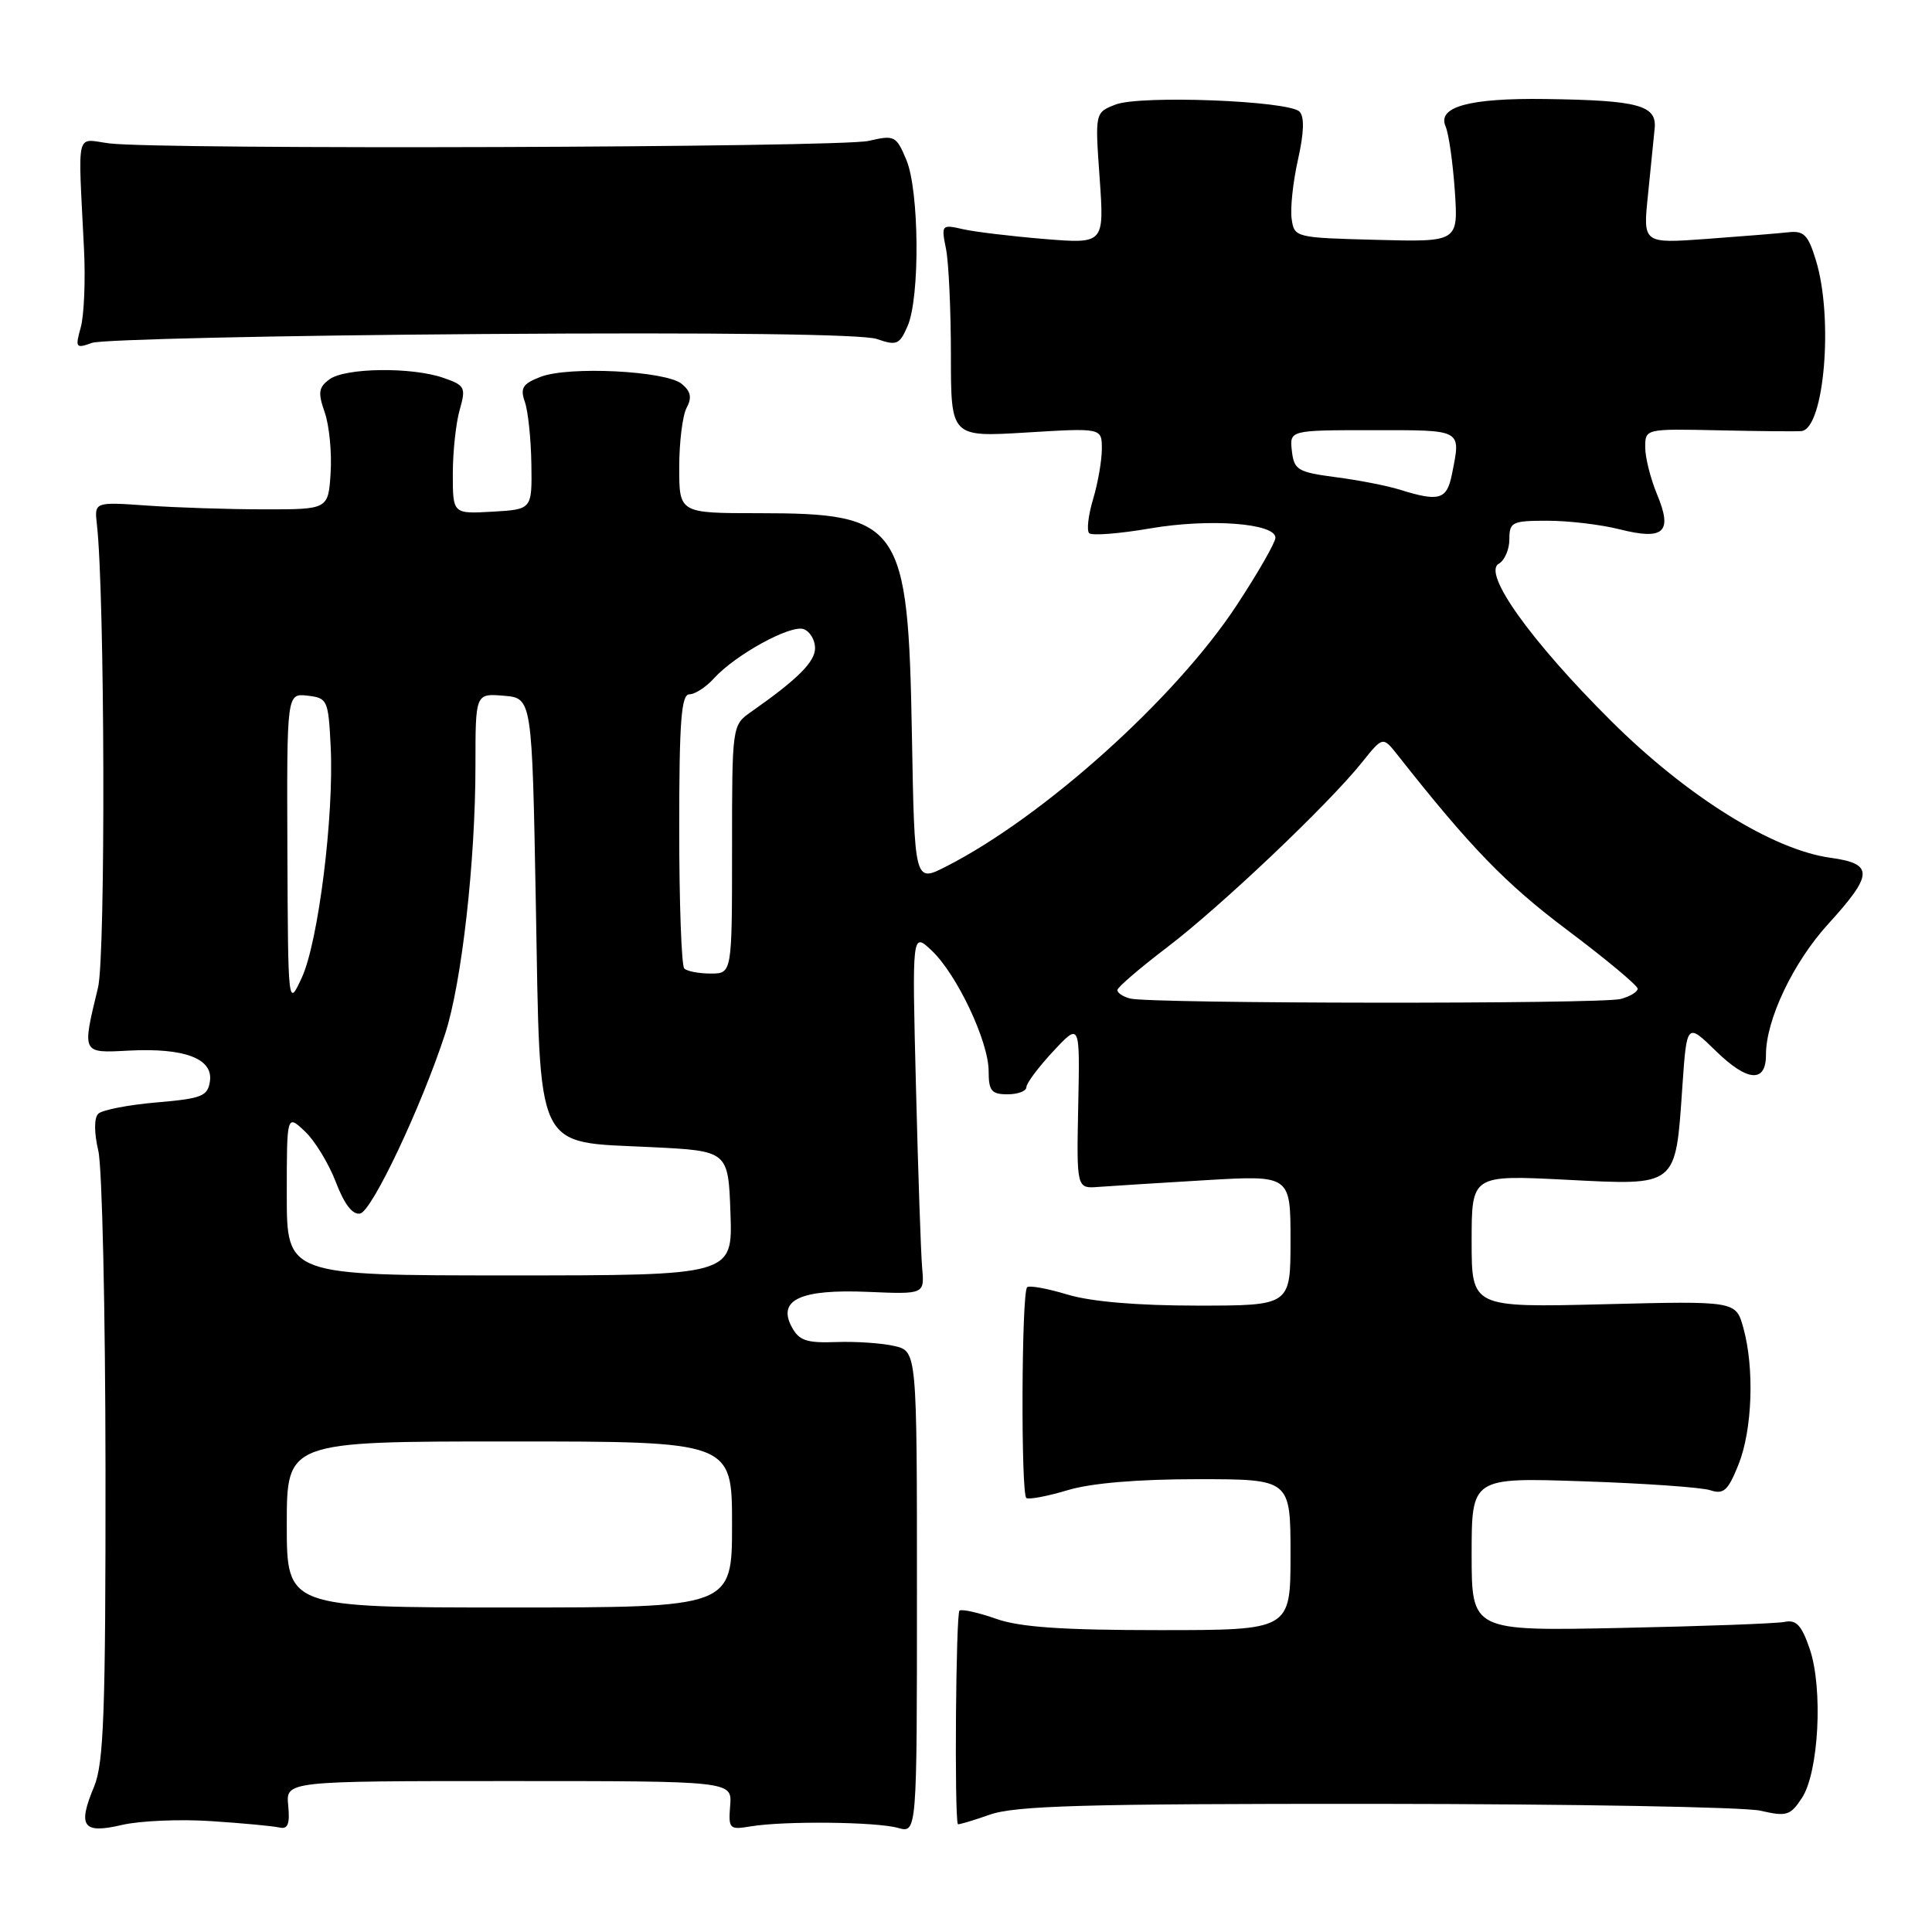 <?xml version="1.0" encoding="UTF-8" standalone="no"?>
<!DOCTYPE svg PUBLIC "-//W3C//DTD SVG 1.1//EN" "http://www.w3.org/Graphics/SVG/1.1/DTD/svg11.dtd" >
<svg xmlns="http://www.w3.org/2000/svg" xmlns:xlink="http://www.w3.org/1999/xlink" version="1.1" viewBox="0 0 256 256">
 <g >
 <path fill="currentColor"
d=" M 28.00 241.31 C 32.12 241.58 36.17 241.96 37.00 242.15 C 38.14 242.42 38.43 241.72 38.19 239.25 C 37.87 236.00 37.87 236.00 67.44 236.00 C 97.01 236.00 97.01 236.00 96.75 239.25 C 96.51 242.35 96.64 242.48 99.50 242.00 C 103.93 241.27 116.12 241.39 119.00 242.21 C 121.50 242.91 121.50 242.91 121.50 210.98 C 121.50 179.05 121.50 179.05 118.50 178.35 C 116.85 177.97 113.38 177.73 110.78 177.83 C 106.87 177.97 105.87 177.63 104.91 175.83 C 102.98 172.23 106.08 170.80 115.00 171.18 C 122.50 171.50 122.50 171.50 122.19 168.00 C 122.02 166.07 121.65 155.28 121.37 144.00 C 120.85 123.51 120.85 123.51 123.44 125.94 C 126.79 129.09 131.00 138.00 131.00 141.94 C 131.00 144.54 131.38 145.00 133.50 145.00 C 134.88 145.00 136.00 144.58 136.00 144.06 C 136.00 143.54 137.60 141.40 139.55 139.31 C 143.10 135.50 143.10 135.50 142.87 146.50 C 142.65 157.50 142.65 157.50 145.57 157.27 C 147.18 157.15 153.56 156.75 159.75 156.38 C 171.00 155.72 171.00 155.72 171.00 164.36 C 171.00 173.00 171.00 173.00 158.66 173.00 C 150.71 173.00 144.59 172.48 141.46 171.54 C 138.78 170.73 136.37 170.29 136.10 170.57 C 135.35 171.32 135.26 198.04 136.00 198.50 C 136.36 198.72 138.83 198.25 141.49 197.45 C 144.58 196.52 150.75 196.00 158.66 196.00 C 171.00 196.00 171.00 196.00 171.00 206.00 C 171.00 216.00 171.00 216.00 153.63 216.00 C 140.77 216.00 135.15 215.61 132.02 214.51 C 129.69 213.69 127.50 213.19 127.14 213.41 C 126.66 213.71 126.45 240.54 126.92 241.71 C 126.96 241.82 128.86 241.26 131.13 240.46 C 134.52 239.26 143.64 239.00 182.38 239.02 C 208.29 239.04 231.21 239.44 233.29 239.93 C 236.73 240.73 237.24 240.57 238.77 238.23 C 241.00 234.83 241.58 223.73 239.80 218.50 C 238.73 215.36 238.02 214.59 236.47 214.91 C 235.39 215.13 225.61 215.49 214.75 215.71 C 195.00 216.12 195.00 216.12 195.00 205.95 C 195.00 195.78 195.00 195.78 209.75 196.28 C 217.86 196.55 225.45 197.08 226.61 197.46 C 228.39 198.05 228.97 197.53 230.36 194.06 C 232.20 189.46 232.49 181.30 231.00 175.94 C 230.01 172.38 230.01 172.38 212.51 172.82 C 195.00 173.25 195.00 173.25 195.00 164.47 C 195.00 155.69 195.00 155.69 207.48 156.32 C 222.35 157.08 222.00 157.36 222.92 144.00 C 223.51 135.50 223.51 135.50 227.40 139.30 C 231.55 143.34 234.00 143.52 234.00 139.78 C 233.98 135.14 237.62 127.50 242.25 122.43 C 248.25 115.84 248.30 114.45 242.55 113.66 C 234.89 112.61 223.49 105.50 213.45 95.50 C 202.83 84.93 196.41 75.94 198.59 74.70 C 199.37 74.26 200.00 72.80 200.00 71.45 C 200.00 69.17 200.36 69.00 205.06 69.00 C 207.84 69.00 212.14 69.51 214.62 70.14 C 220.50 71.62 221.66 70.53 219.57 65.51 C 218.71 63.44 218.00 60.64 218.00 59.28 C 218.00 56.81 218.00 56.81 227.75 57.02 C 233.11 57.14 238.04 57.18 238.70 57.12 C 241.72 56.82 242.97 42.16 240.62 34.50 C 239.59 31.11 239.02 30.54 236.95 30.78 C 235.60 30.93 230.72 31.32 226.10 31.66 C 217.70 32.27 217.70 32.27 218.36 25.88 C 218.71 22.37 219.12 18.39 219.25 17.03 C 219.56 13.95 217.12 13.29 204.82 13.12 C 194.67 12.98 190.41 14.15 191.55 16.76 C 191.97 17.72 192.51 21.55 192.77 25.28 C 193.23 32.07 193.23 32.07 182.36 31.78 C 171.63 31.50 171.50 31.47 171.15 29.00 C 170.95 27.62 171.33 24.09 171.99 21.15 C 172.79 17.58 172.86 15.46 172.19 14.79 C 170.74 13.34 151.05 12.58 147.80 13.86 C 145.09 14.92 145.09 14.92 145.71 23.61 C 146.32 32.31 146.32 32.31 138.41 31.67 C 134.06 31.31 129.19 30.73 127.60 30.37 C 124.76 29.72 124.71 29.79 125.35 32.98 C 125.71 34.78 126.00 41.12 126.00 47.08 C 126.00 57.92 126.00 57.92 136.00 57.31 C 146.00 56.70 146.00 56.70 146.00 59.48 C 146.00 61.01 145.48 64.01 144.84 66.14 C 144.20 68.27 143.97 70.30 144.32 70.65 C 144.67 71.00 148.30 70.72 152.39 70.02 C 160.25 68.67 169.00 69.33 169.00 71.25 C 169.00 71.88 166.69 75.91 163.86 80.21 C 155.79 92.51 138.26 108.26 125.34 114.83 C 121.18 116.95 121.18 116.95 120.83 97.22 C 120.33 69.41 119.35 68.00 100.55 68.00 C 90.00 68.00 90.00 68.00 90.00 61.93 C 90.00 58.60 90.44 55.05 90.98 54.04 C 91.70 52.69 91.54 51.86 90.34 50.87 C 88.25 49.14 75.38 48.49 71.64 49.93 C 69.25 50.85 68.90 51.41 69.55 53.27 C 69.98 54.50 70.36 58.20 70.41 61.50 C 70.50 67.50 70.50 67.50 65.25 67.80 C 60.00 68.10 60.00 68.10 60.00 62.80 C 60.00 59.88 60.41 56.06 60.91 54.31 C 61.76 51.34 61.62 51.06 58.76 50.07 C 54.58 48.61 45.76 48.72 43.66 50.26 C 42.21 51.32 42.11 52.02 43.03 54.65 C 43.63 56.37 43.98 59.97 43.81 62.64 C 43.50 67.50 43.50 67.50 35.00 67.49 C 30.32 67.49 23.35 67.26 19.50 66.99 C 12.50 66.50 12.50 66.50 12.84 69.50 C 13.89 78.70 14.01 126.65 12.99 130.85 C 10.86 139.67 10.79 139.54 17.08 139.21 C 24.43 138.83 28.24 140.26 27.82 143.25 C 27.53 145.26 26.78 145.56 20.72 146.08 C 16.99 146.40 13.52 147.08 13.02 147.58 C 12.46 148.14 12.46 150.07 13.03 152.50 C 13.54 154.70 13.96 173.73 13.98 194.78 C 14.00 226.94 13.75 233.65 12.47 236.73 C 10.25 242.04 10.97 243.03 16.18 241.81 C 18.56 241.26 23.88 241.03 28.00 241.31 Z  M 63.90 44.26 C 95.38 44.04 114.35 44.28 116.19 44.92 C 118.81 45.83 119.19 45.67 120.26 43.21 C 121.92 39.41 121.81 25.23 120.09 21.17 C 118.76 17.99 118.52 17.87 115.09 18.67 C 111.28 19.55 21.29 19.85 14.50 19.00 C 9.95 18.43 10.34 16.82 11.13 33.00 C 11.34 37.12 11.14 41.80 10.70 43.38 C 9.95 46.08 10.04 46.21 12.20 45.43 C 13.46 44.98 36.73 44.45 63.90 44.26 Z  M 38.00 202.00 C 38.00 191.00 38.00 191.00 67.50 191.00 C 97.00 191.00 97.00 191.00 97.00 202.00 C 97.00 213.00 97.00 213.00 67.50 213.00 C 38.00 213.00 38.00 213.00 38.00 202.00 Z  M 38.00 158.33 C 38.00 147.65 38.00 147.65 40.39 149.90 C 41.71 151.13 43.55 154.16 44.50 156.63 C 45.62 159.57 46.72 161.00 47.72 160.80 C 49.29 160.49 55.82 146.67 58.98 137.00 C 61.18 130.25 63.00 114.15 63.00 101.40 C 63.00 91.88 63.00 91.88 66.75 92.19 C 70.50 92.50 70.50 92.50 71.00 119.72 C 71.61 153.17 70.70 151.24 86.28 152.00 C 96.50 152.50 96.50 152.50 96.79 160.75 C 97.08 169.00 97.08 169.00 67.54 169.00 C 38.00 169.00 38.00 169.00 38.00 158.33 Z  M 38.08 112.68 C 38.00 91.87 38.00 91.87 40.75 92.18 C 43.40 92.49 43.51 92.74 43.82 99.00 C 44.26 108.15 42.18 124.75 40.01 129.50 C 38.17 133.50 38.17 133.50 38.08 112.68 Z  M 149.75 132.31 C 148.79 132.06 148.03 131.55 148.06 131.18 C 148.09 130.80 151.07 128.25 154.68 125.50 C 161.81 120.07 176.02 106.58 180.46 101.03 C 183.23 97.57 183.23 97.57 185.18 100.03 C 194.81 112.25 199.48 117.08 207.61 123.19 C 212.78 127.07 217.00 130.59 217.00 131.01 C 217.00 131.42 215.99 132.04 214.75 132.37 C 212.18 133.06 152.41 133.01 149.75 132.31 Z  M 90.67 128.33 C 90.30 127.97 90.00 119.64 90.00 109.83 C 90.00 95.56 90.27 92.00 91.35 92.00 C 92.08 92.00 93.55 91.05 94.59 89.90 C 97.43 86.76 104.81 82.71 106.51 83.37 C 107.33 83.68 108.00 84.81 108.00 85.88 C 108.00 87.70 105.69 90.00 99.56 94.30 C 97.00 96.09 97.00 96.09 97.00 112.55 C 97.00 129.00 97.00 129.00 94.17 129.00 C 92.61 129.00 91.03 128.70 90.67 128.33 Z  M 185.50 64.89 C 183.85 64.37 180.03 63.62 177.00 63.23 C 171.95 62.56 171.47 62.27 171.18 59.75 C 170.87 57.00 170.87 57.00 181.93 57.00 C 193.92 57.00 193.59 56.81 192.38 62.88 C 191.71 66.22 190.69 66.51 185.50 64.89 Z "/>
</g>
</svg>